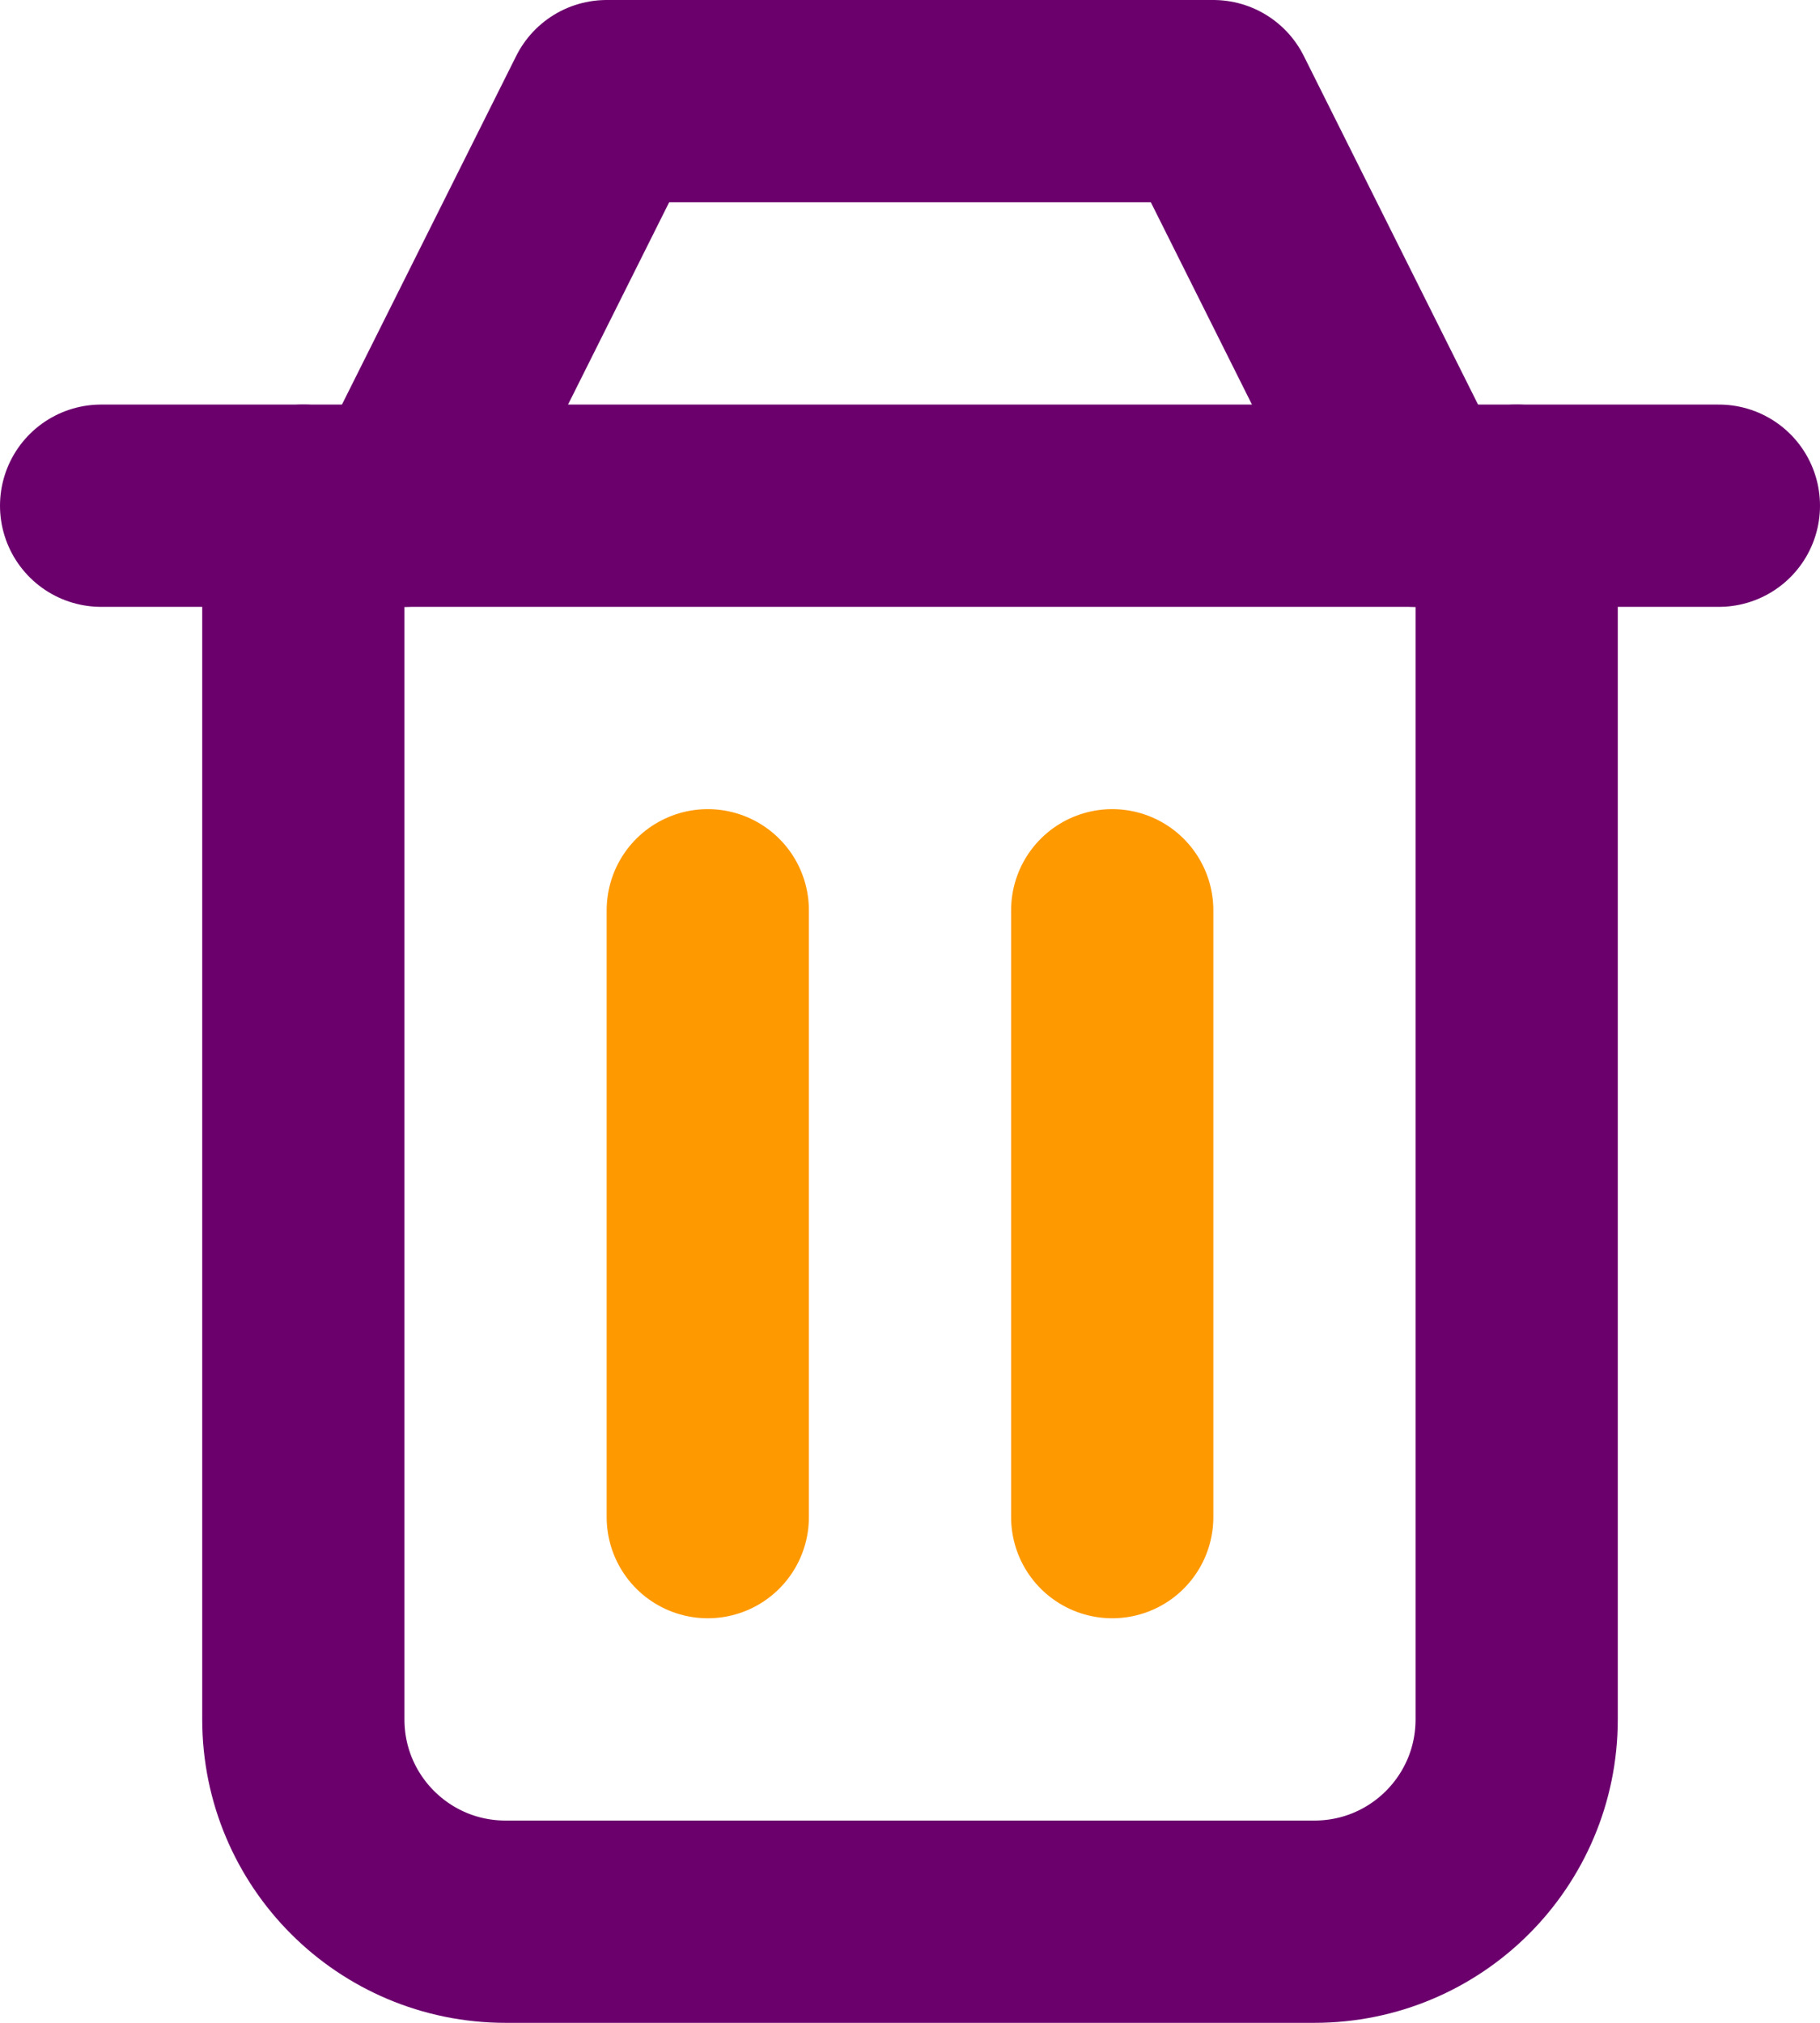 <svg width="18" height="20" viewBox="0 0 18 20" fill="none" xmlns="http://www.w3.org/2000/svg">
<path d="M11 9V15" stroke="#FF9900" stroke-width="2" stroke-linecap="round" stroke-linejoin="round"/>
<path d="M7 9V15" stroke="#FF9900" stroke-width="2" stroke-linecap="round" stroke-linejoin="round"/>
<path d="M3 5V17C3 18.105 3.895 19 5 19H13C14.105 19 15 18.105 15 17V5" stroke="#6B006D" stroke-width="2" stroke-linecap="round" stroke-linejoin="round"/>
<path d="M1 5H17" stroke="#6B006D" stroke-width="2" stroke-linecap="round" stroke-linejoin="round"/>
<path d="M4 5L6 1H12L14 5" stroke="#6B006D" stroke-width="2" stroke-linecap="round" stroke-linejoin="round"/>
</svg>
